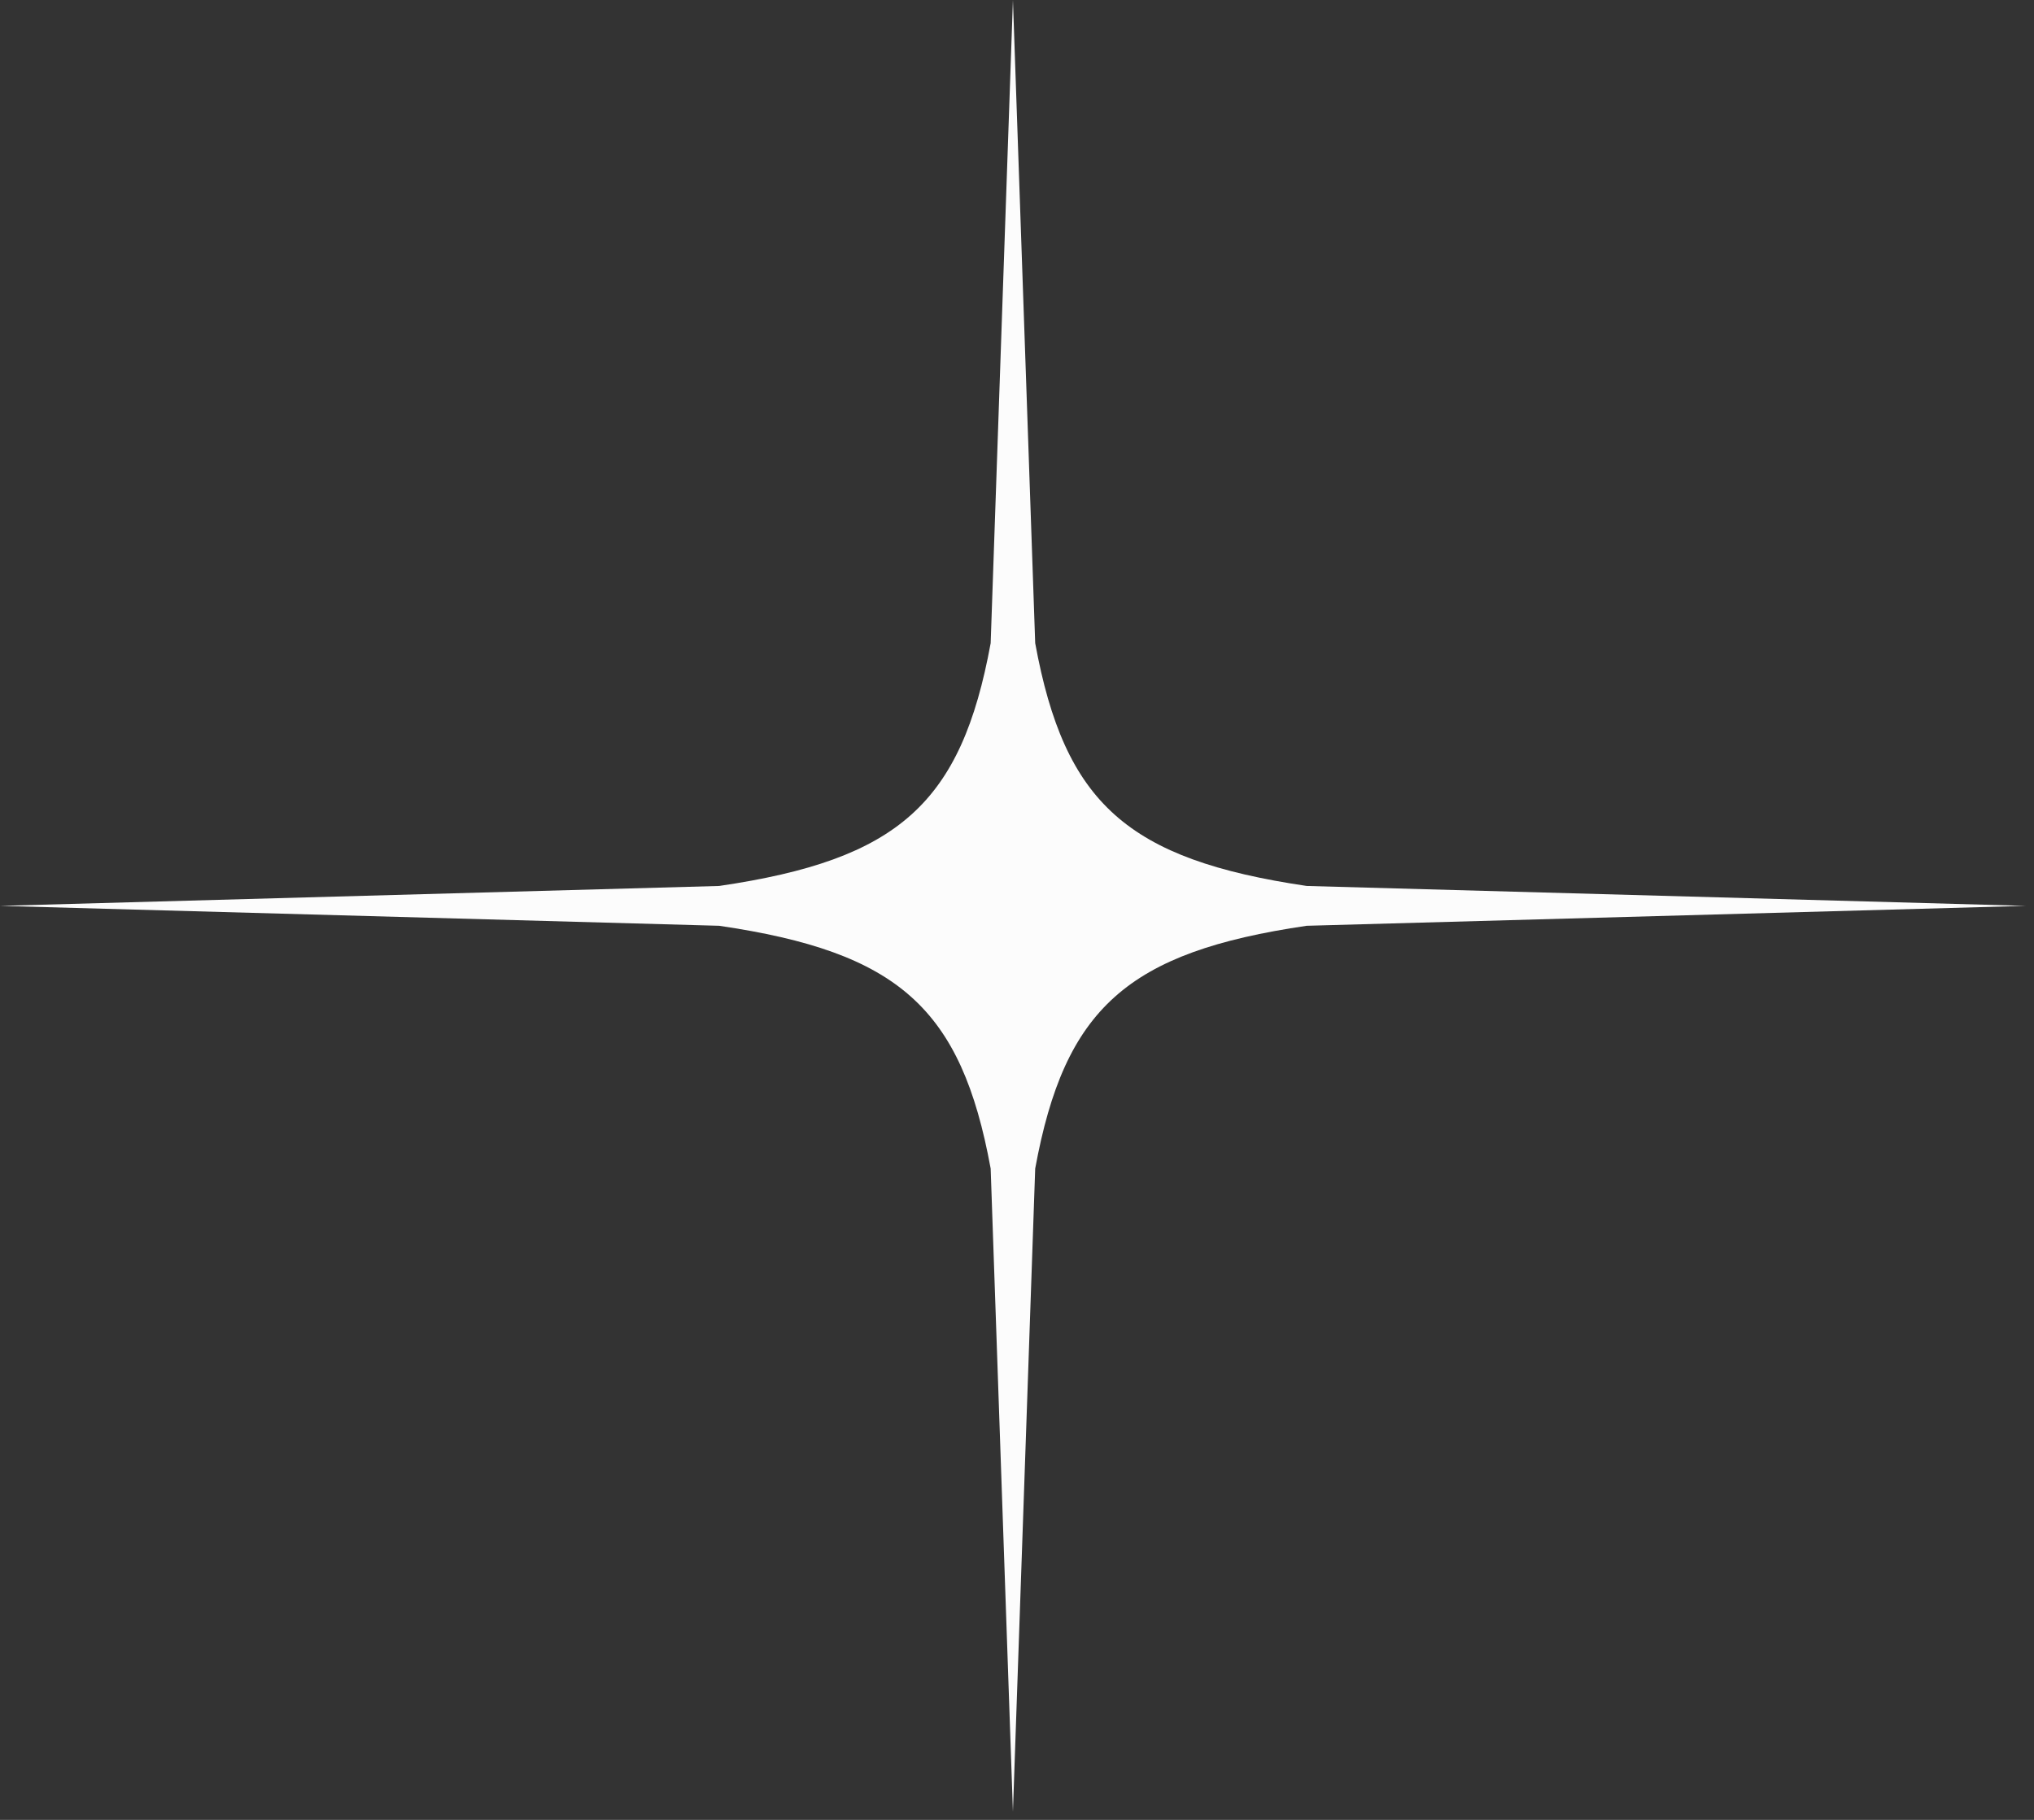 <svg width="95" height="85" viewBox="0 0 95 85" fill="none" xmlns="http://www.w3.org/2000/svg">
<rect x="0" y="0" width="95" height="85" fill="#333333" stroke="none"/>
<g clip-path="url(#clip0_94_490)">
<path d="M33.59 43.24L0 42.31L33.59 41.38C41.965 40.15 44.895 37.53 46.27 30.04L47.31 0L48.35 30.04C49.725 37.53 52.655 40.14 61.03 41.38L94.62 42.31L61.03 43.24C52.655 44.47 49.725 47.09 48.35 54.58L47.31 84.62L46.27 54.58C44.895 47.08 41.965 44.47 33.59 43.24Z" fill="#FCFCFC"/>
</g>
<defs>
<clipPath id="clip0_94_490">
<rect width="94.62" height="84.62" fill="white"/>
</clipPath>
</defs>
</svg>
